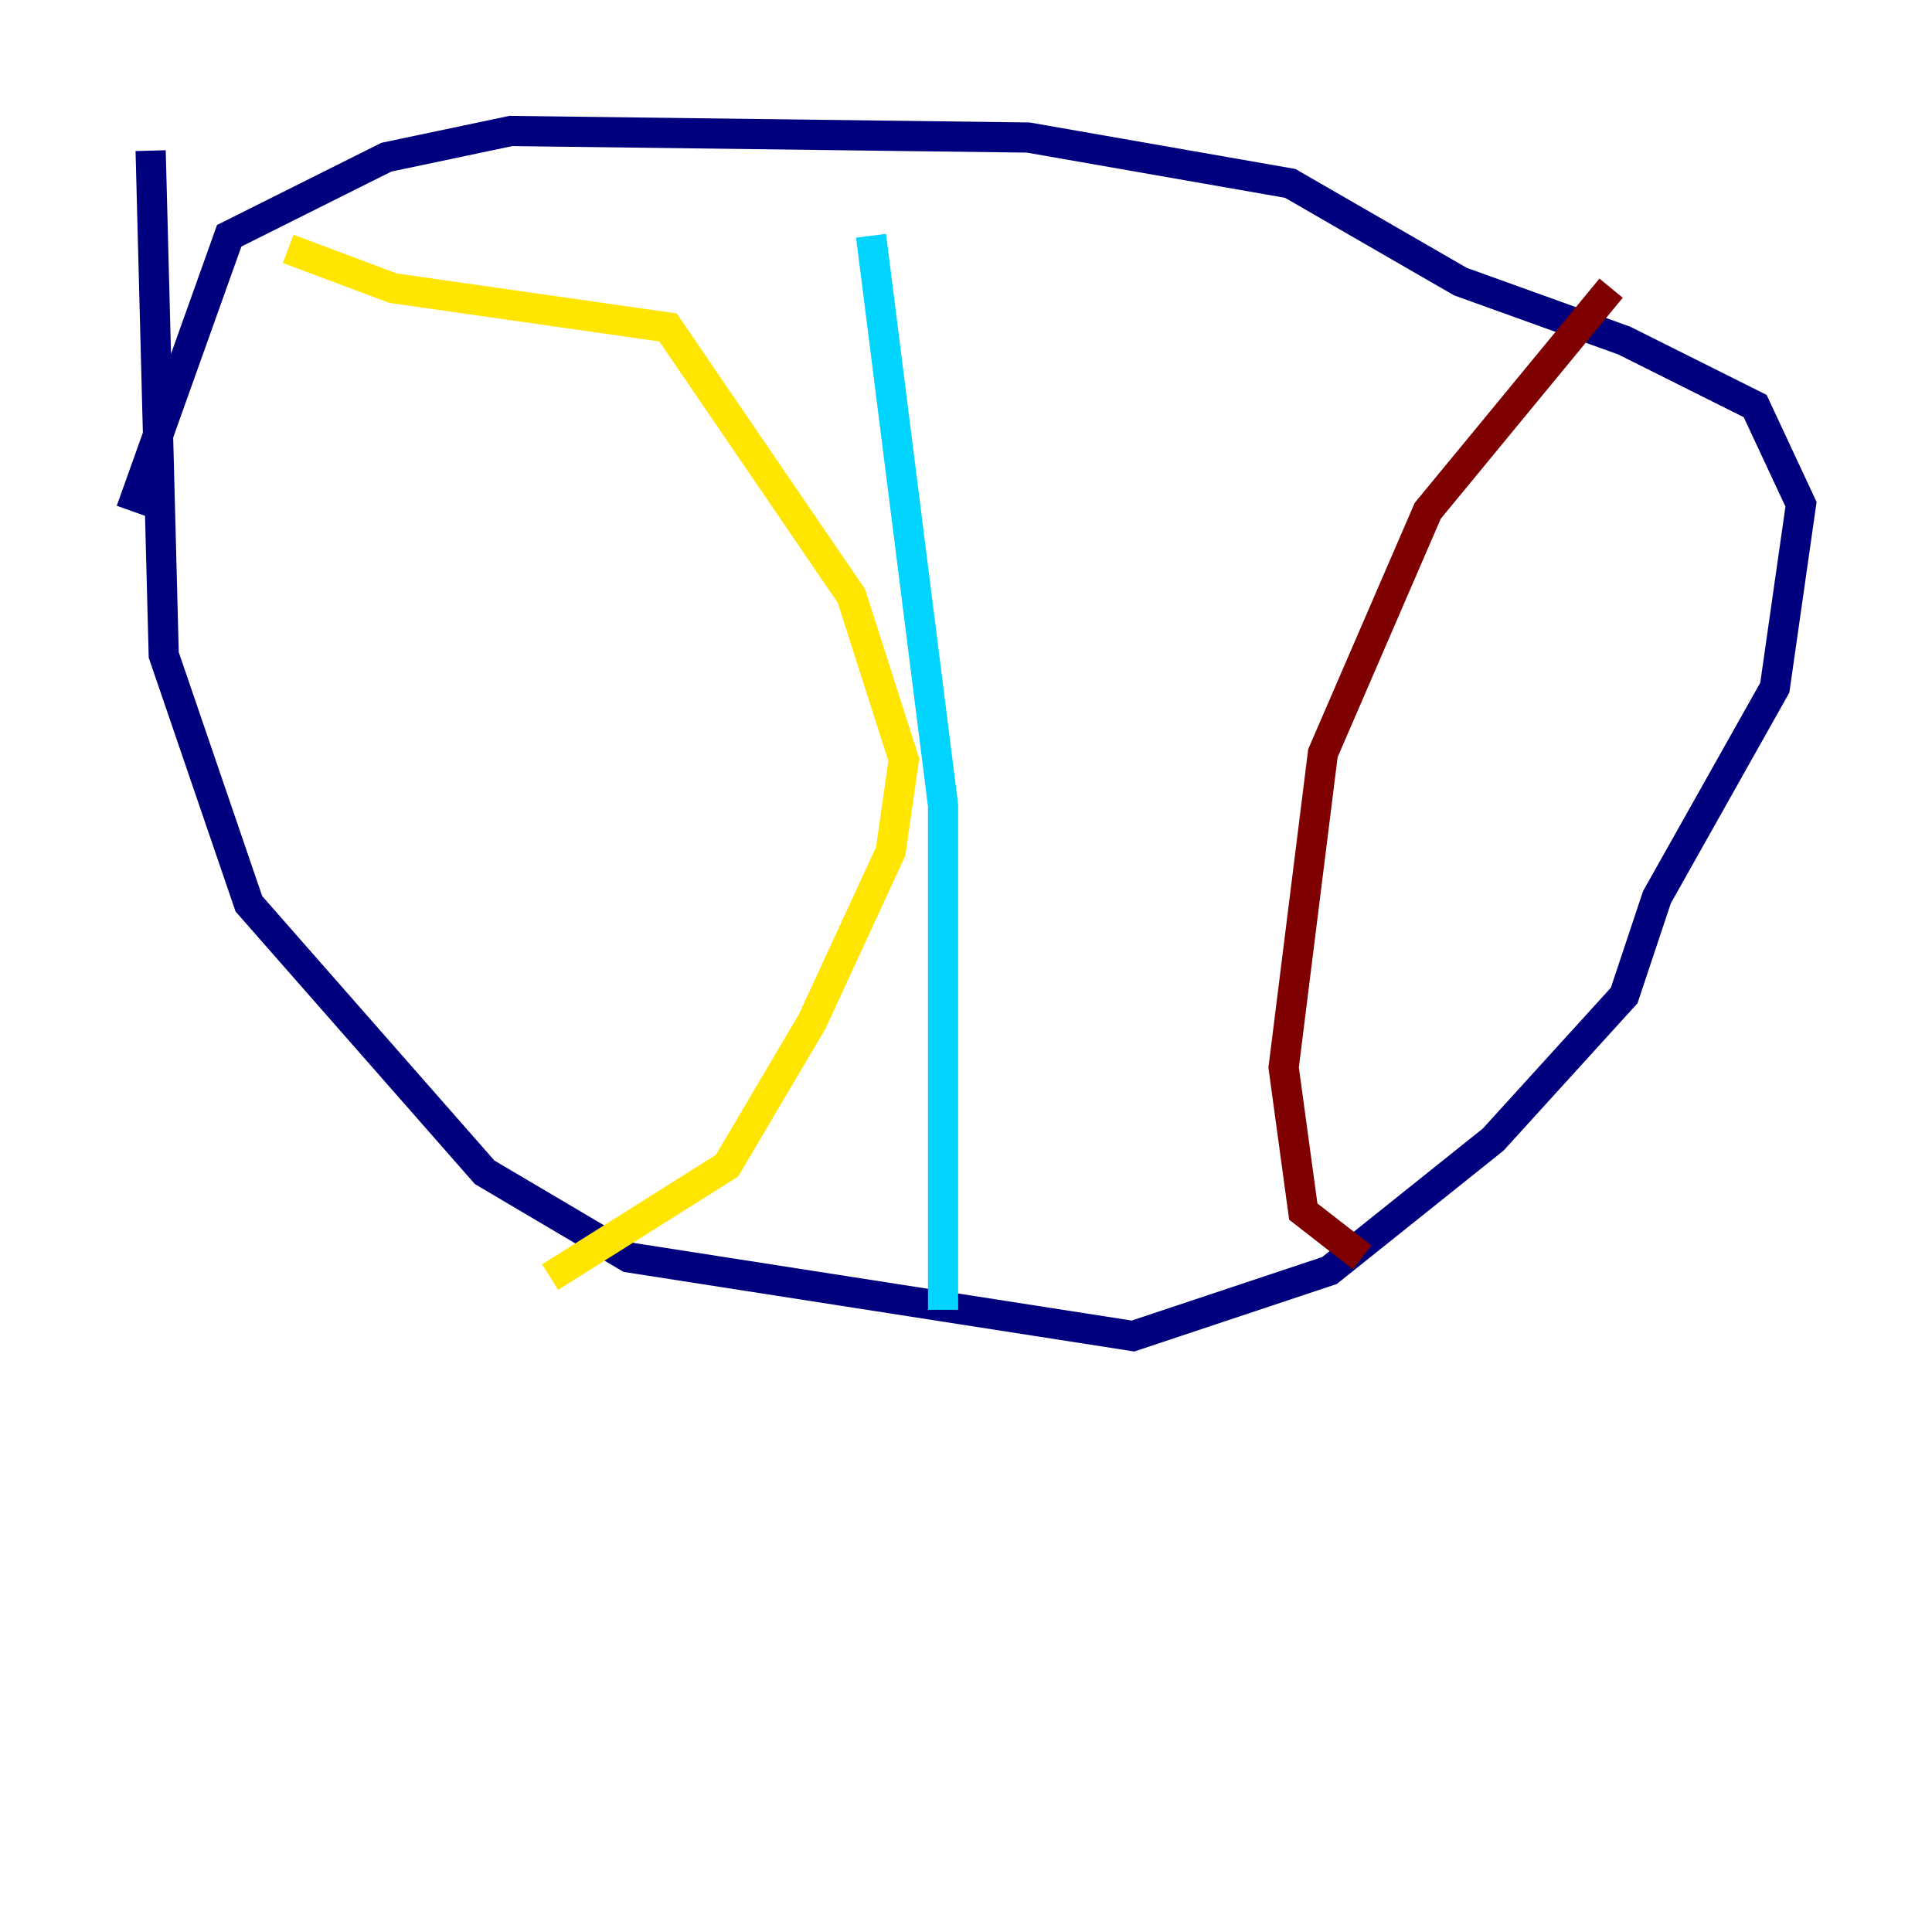 <?xml version="1.0" encoding="utf-8" ?>
<svg baseProfile="tiny" height="128" version="1.2" viewBox="0,0,128,128" width="128" xmlns="http://www.w3.org/2000/svg" xmlns:ev="http://www.w3.org/2001/xml-events" xmlns:xlink="http://www.w3.org/1999/xlink"><defs /><polyline fill="none" points="9.98,9.98 10.848,43.39 16.488,59.878 32.108,77.668 41.654,83.308 75.064,88.515 88.081,84.176 98.929,75.498 107.607,65.953 109.776,59.444 117.586,45.559 119.322,33.41 116.285,26.902 107.607,22.563 96.759,18.658 85.478,12.149 68.122,9.112 33.844,8.678 25.6,10.414 15.186,15.62 8.678,33.844" stroke="#00007f" stroke-width="2" /><polyline fill="none" points="57.709,15.62 62.481,53.37 62.481,86.78" stroke="#00d4ff" stroke-width="2" /><polyline fill="none" points="19.091,16.488 26.034,19.091 44.258,21.695 56.407,39.485 59.878,50.332 59.01,56.407 53.803,67.688 48.163,77.234 36.447,84.61" stroke="#ffe500" stroke-width="2" /><polyline fill="none" points="106.739,19.091 94.59,33.844 87.647,49.898 85.044,70.725 86.346,80.271 90.251,83.308" stroke="#7f0000" stroke-width="2" /></svg>